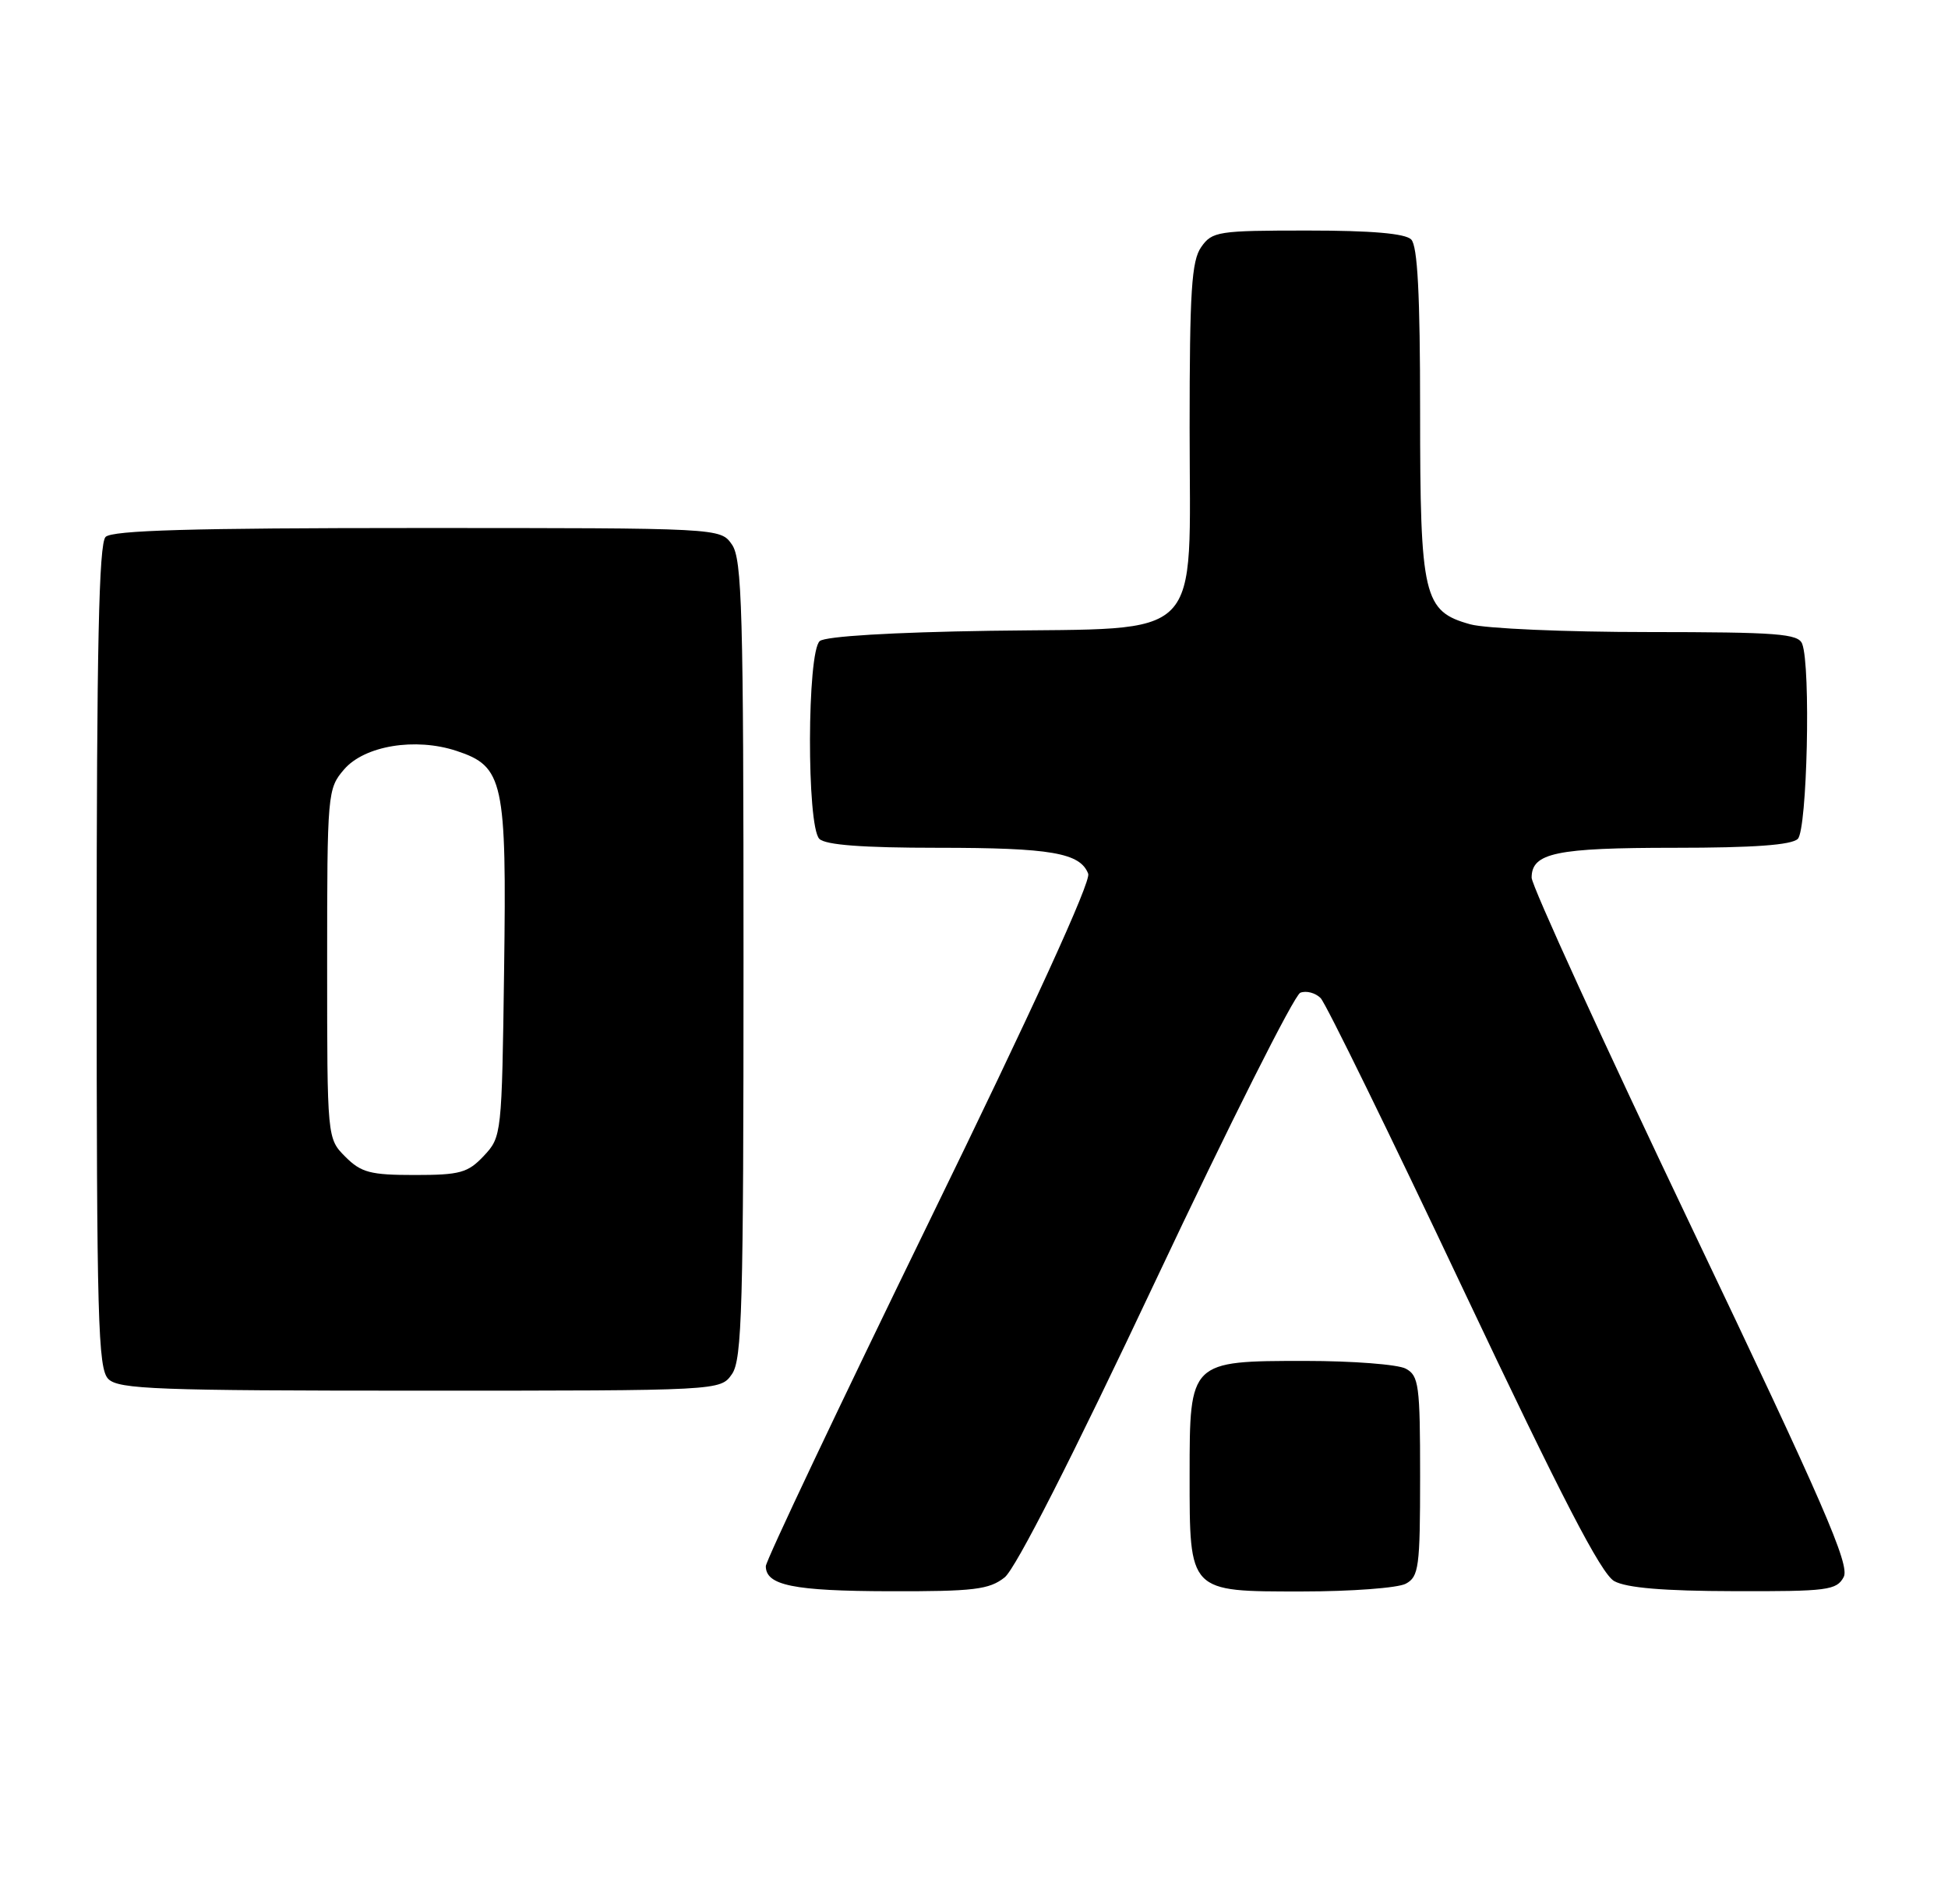 <?xml version="1.0" encoding="UTF-8" standalone="no"?>
<!DOCTYPE svg PUBLIC "-//W3C//DTD SVG 1.1//EN" "http://www.w3.org/Graphics/SVG/1.1/DTD/svg11.dtd" >
<svg xmlns="http://www.w3.org/2000/svg" xmlns:xlink="http://www.w3.org/1999/xlink" version="1.1" viewBox="0 0 262 256">
 <g >
 <path fill="currentColor"
d=" M 135.12 212.11 C 136.61 210.92 144.22 195.97 155.46 172.13 C 165.34 151.19 174.08 133.80 174.89 133.49 C 175.70 133.18 176.92 133.51 177.62 134.21 C 178.32 134.92 186.95 152.55 196.80 173.39 C 210.05 201.39 215.35 211.63 217.11 212.61 C 218.76 213.52 223.77 213.94 233.21 213.96 C 245.80 214.00 247.02 213.84 247.97 212.06 C 248.83 210.45 245.28 202.28 227.51 165.04 C 215.68 140.24 206.00 119.08 206.00 118.02 C 206.00 114.68 209.27 114.00 225.23 114.00 C 235.85 114.00 240.97 113.63 241.80 112.80 C 243.06 111.54 243.56 89.62 242.39 86.58 C 241.87 85.21 239.08 85.00 221.64 84.99 C 210.56 84.99 199.81 84.52 197.75 83.95 C 191.45 82.20 191.00 80.29 191.00 55.25 C 191.00 39.59 190.66 33.06 189.80 32.20 C 188.99 31.39 184.43 31.00 175.86 31.00 C 163.82 31.00 163.03 31.12 161.56 33.22 C 160.26 35.07 160.00 39.16 160.00 57.55 C 160.00 86.77 162.34 84.39 133.19 84.82 C 120.03 85.02 111.03 85.56 110.26 86.20 C 108.54 87.63 108.48 111.08 110.20 112.80 C 111.02 113.62 116.01 114.00 126.13 114.00 C 141.36 114.00 145.28 114.68 146.36 117.49 C 146.76 118.53 138.87 135.77 124.99 164.21 C 112.90 189.01 103.00 209.88 103.00 210.60 C 103.00 213.18 106.72 213.94 119.62 213.97 C 131.00 214.00 133.04 213.75 135.12 212.11 Z  M 189.07 212.96 C 190.83 212.02 191.00 210.75 191.00 198.50 C 191.00 186.25 190.83 184.98 189.07 184.04 C 188.00 183.47 181.93 183.00 175.57 183.00 C 160.02 183.00 160.00 183.02 160.00 198.28 C 160.00 214.19 159.82 214.00 175.12 214.00 C 181.73 214.00 188.00 213.53 189.07 212.96 Z  M 98.44 184.78 C 99.81 182.83 100.00 175.85 100.00 129.00 C 100.00 82.15 99.81 75.17 98.44 73.22 C 96.89 71.00 96.89 71.00 56.14 71.00 C 25.79 71.00 15.09 71.31 14.20 72.20 C 13.30 73.10 13.00 87.01 13.00 128.63 C 13.00 177.50 13.18 184.04 14.57 185.43 C 15.95 186.81 21.15 187.00 56.51 187.00 C 96.89 187.00 96.89 187.00 98.44 184.78 Z  M 46.45 155.55 C 44.00 153.09 44.00 153.09 44.00 129.60 C 44.00 106.58 44.05 106.06 46.28 103.46 C 49.03 100.27 55.86 99.14 61.40 100.97 C 67.73 103.06 68.15 104.98 67.80 130.47 C 67.50 152.58 67.47 152.87 65.08 155.42 C 62.93 157.71 61.87 158.00 55.78 158.00 C 49.82 158.00 48.58 157.68 46.45 155.55 Z "/>
</g>
</svg>